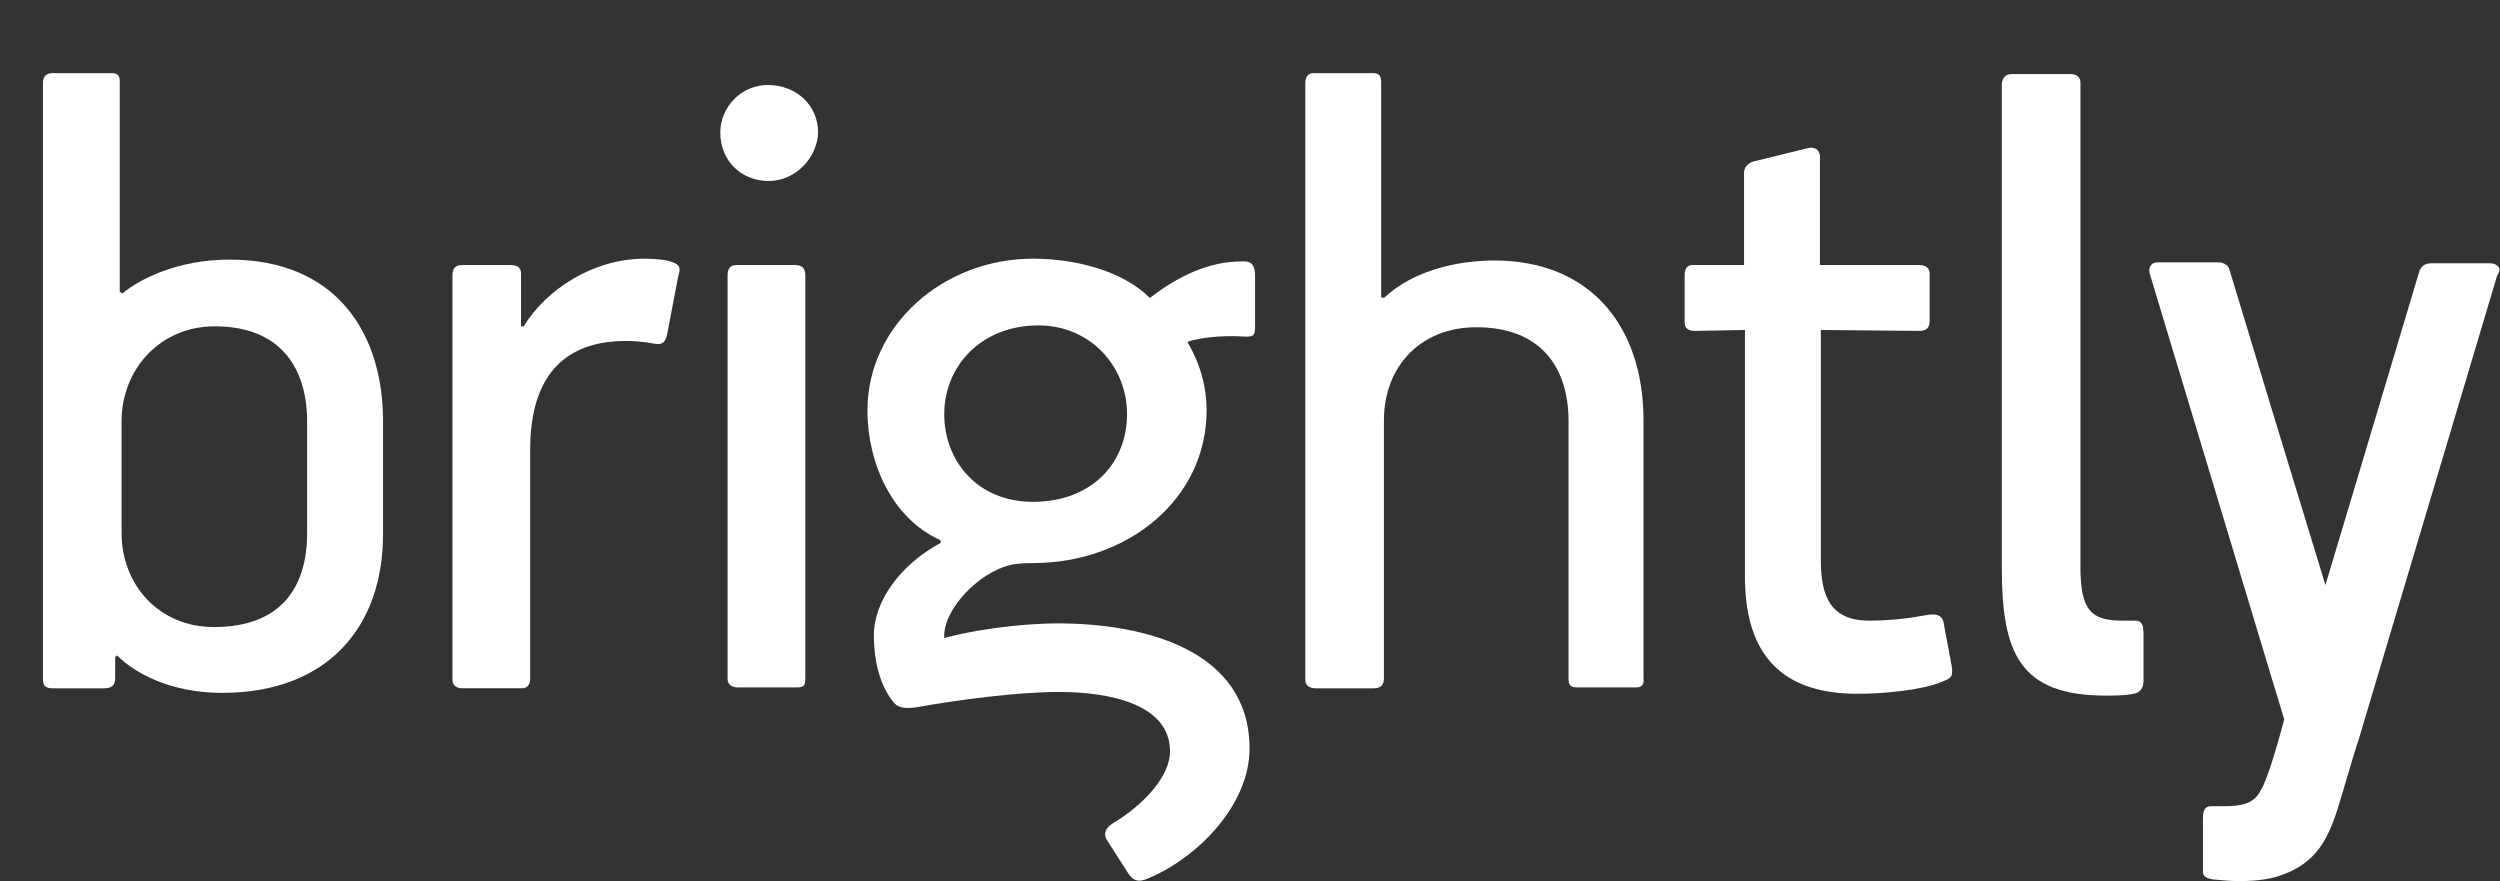 <?xml version="1.0" encoding="utf-8"?>
<!-- Generator: Adobe Illustrator 18.1.1, SVG Export Plug-In . SVG Version: 6.00 Build 0)  -->
<svg version="1.1" id="Layer_1" xmlns="http://www.w3.org/2000/svg" xmlns:xlink="http://www.w3.org/1999/xlink" x="0px" y="0px"
	 viewBox="0 0 273.5 96.4" enable-background="new 0 0 273.5 96.4" xml:space="preserve">
<rect x="0" y="0" width="273.5" height="96.4" fill="#333333" stroke="none"/>
<g>
	<path fill="#FFFFFF" d="M272.5,28.8l-6.5,0c-0.8,0-1.1,0.4-1.3,0.8l-7.6,25.4l-2.7,9l-5.8-19l-4.7-15.5c-0.1-0.4-0.5-0.8-1.3-0.8
		l-6.5,0c-0.9,0-1.1,0.7-0.9,1.3l13.3,44.1l1.4,4.6c-0.7,2.6-1.9,6.8-2.6,7.8c-0.7,1.4-2,1.7-4,1.7h-1.4c-0.9,0-0.9,0.8-0.9,1.6v4.4
		c0,0.2,0,1,0,1.2c0,0.5,0.5,0.7,1,0.8c0.9,0.1,2.3,0.2,3,0.2c0.3,0,2.5,0,4.1-0.5c5.5-1.7,6.1-5.7,7.8-11.3
		c0.4-1.3,0.7-2.4,1.2-3.9l15.1-50.6C273.7,29.5,273.4,28.9,272.5,28.8z"/>
	<path fill="#FFFFFF" d="M24.3,75.8c-5.7,0-9.6-2.2-11.5-4.1l-0.2,0.2v2.3c0,0.7-0.3,1.1-1.2,1.1H5.8c-0.7,0-1.1-0.2-1.1-0.9V9.1
		c0-0.7,0.3-1.1,1.1-1.1h6.4c0.7,0,0.9,0.3,0.9,0.9v23l0.3,0.2c1.9-1.6,6.1-3.7,11.7-3.7c11.9,0,16.8,8.3,16.8,17.6v12.2
		C42,68.6,35.8,75.8,24.3,75.8 M33.6,46.1c0-5.7-2.8-10.4-10.1-10.4c-6,0-10.2,4.7-10.2,10.4v12.2c0,5.7,4.1,10.3,10.1,10.3
		c7.4,0,10.2-4.4,10.2-10.3V46.1z"/>
	<path fill="#FFFFFF" d="M55.9,29c0.7,0,1.1,0.3,1.1,0.9v5.8h0.3c2.4-4,7.6-7.4,13.2-7.4c0.8,0,2.4,0.1,2.8,0.3
		c1.1,0.3,1.2,0.7,0.9,1.6L73,36.5c-0.2,1.2-0.8,1.2-1.4,1.1c-1.1-0.2-2.1-0.3-3.1-0.3c-7.9,0-10.5,5.2-10.5,11.9v25
		c0,0.7-0.3,1.1-0.9,1.1h-6.5c-0.6,0-1.1-0.3-1.1-0.9V30.1c0-0.7,0.3-1.1,1-1.1H55.9z"/>
	<path fill="#FFFFFF" d="M84.1,19.8c-3,0-5.3-2.2-5.3-5.3c0-2.8,2.3-5.2,5.2-5.2c3.1,0,5.5,2.2,5.5,5.2C89.4,17.3,87,19.8,84.1,19.8
		 M79.6,30.1c0-0.7,0.3-1.1,0.9-1.1h6.5c0.7,0,1.1,0.3,1.1,1.1v44.2c0,0.7-0.2,0.9-0.9,0.9h-6.5c-0.6,0-1.1-0.3-1.1-0.9V30.1z"/>
	<path fill="#FFFFFF" d="M102.9,59.1c-5.2-2.3-8-8.3-8-14.2c0-9.3,8.3-16.6,18.1-16.6c4.6,0,9.8,1.3,12.8,4.3c3.2-2.5,6.6-4,10-4
		c1.2-0.1,1.5,0.5,1.5,1.6v5.4c0,1.2-0.1,1.3-1.6,1.2c-1.9-0.1-4.4,0.1-5.8,0.6c1.5,2.6,2.1,5,2.1,7.5c0,9.7-8.6,16.7-19,16.7
		c-1.2,0-2,0.1-2.4,0.2c-3.6,0.8-7.5,5-7.3,8c4.9-1.3,10.1-1.6,12.4-1.6c9.7,0,21,3,21,13.7c0,6.1-5.6,11.9-11.1,14.2
		c-1.1,0.5-1.7,0.2-2.2-0.6l-2.3-3.6c-0.4-0.6-0.2-1.3,0.6-1.8c3.5-2.1,6.3-5.2,6.3-7.9c0-5.2-6.7-6.5-12.1-6.5
		c-4.5,0-10.7,0.8-15.8,1.7c-1.7,0.2-2.1-0.2-2.6-0.9c-1.3-1.8-1.9-4.3-1.9-7c0-3.8,3-7.8,7.3-10.1V59.1z M113.6,35.6
		c-6.3,0-10.3,4.5-10.3,9.7c0,5.1,3.6,9.6,9.7,9.6c6.5,0,10.3-4.3,10.3-9.6C123.3,40.1,119.3,35.6,113.6,35.6"/>
	<path fill="#FFFFFF" d="M179,75.2h-6.5c-0.7,0-0.9-0.3-0.9-0.9V46.1c0-6-3.1-10.3-10.1-10.3c-6.1,0-10.1,4.3-10.1,10.2v28.2
		c0,0.7-0.3,1.1-1.1,1.1h-6.4c-0.6,0-1.1-0.3-1.1-0.9V9.1c0-0.7,0.3-1.1,0.9-1.1h6.5c0.7,0,0.9,0.3,0.9,1.1v23.4l0.3,0.1
		c3.3-3.1,8.2-4.1,12.1-4.1c10.4,0,16.3,7.1,16.3,17.5v28.2C179.9,74.9,179.6,75.2,179,75.2"/>
	<path fill="#FFFFFF" d="M190.9,63.1v-27l-5.5,0.1c-0.7,0-1.1-0.3-1.1-0.9v-5.2c0-0.7,0.3-1.1,0.8-1.1h5.7V18.9
		c0-0.4,0.2-0.9,0.9-1.2l6.1-1.5c0.8-0.2,1.3,0.3,1.3,0.9V29H210c0.6,0,1.1,0.3,1.1,0.9v5.2c0,0.7-0.3,1.1-1.1,1.1l-10.8-0.1v25.2
		c0,4,1.1,6.6,5.3,6.6c2.3,0,4.7-0.3,6.2-0.6c1.6-0.3,1.9,0.3,2,1.2l0.8,4.3c0.2,1.2,0,1.4-1.1,1.8c-2.1,0.9-6.3,1.3-9.2,1.3
		C194,75.9,190.9,70.6,190.9,63.1"/>
	<path fill="#FFFFFF" d="M220.1,8.1h6.4c0.6,0,1.1,0.3,1.1,0.9v53.1c0,4.8,1.3,5.8,4.6,5.8h1.4c0.9,0,0.9,0.8,0.9,1.6v5
		c0,0.8-0.4,1.3-1.1,1.4c-0.8,0.2-2.3,0.2-3,0.2c-9.5,0-11.4-4.7-11.4-14V9.1C219.1,8.5,219.4,8.1,220.1,8.1"/>
</g>
</svg>
